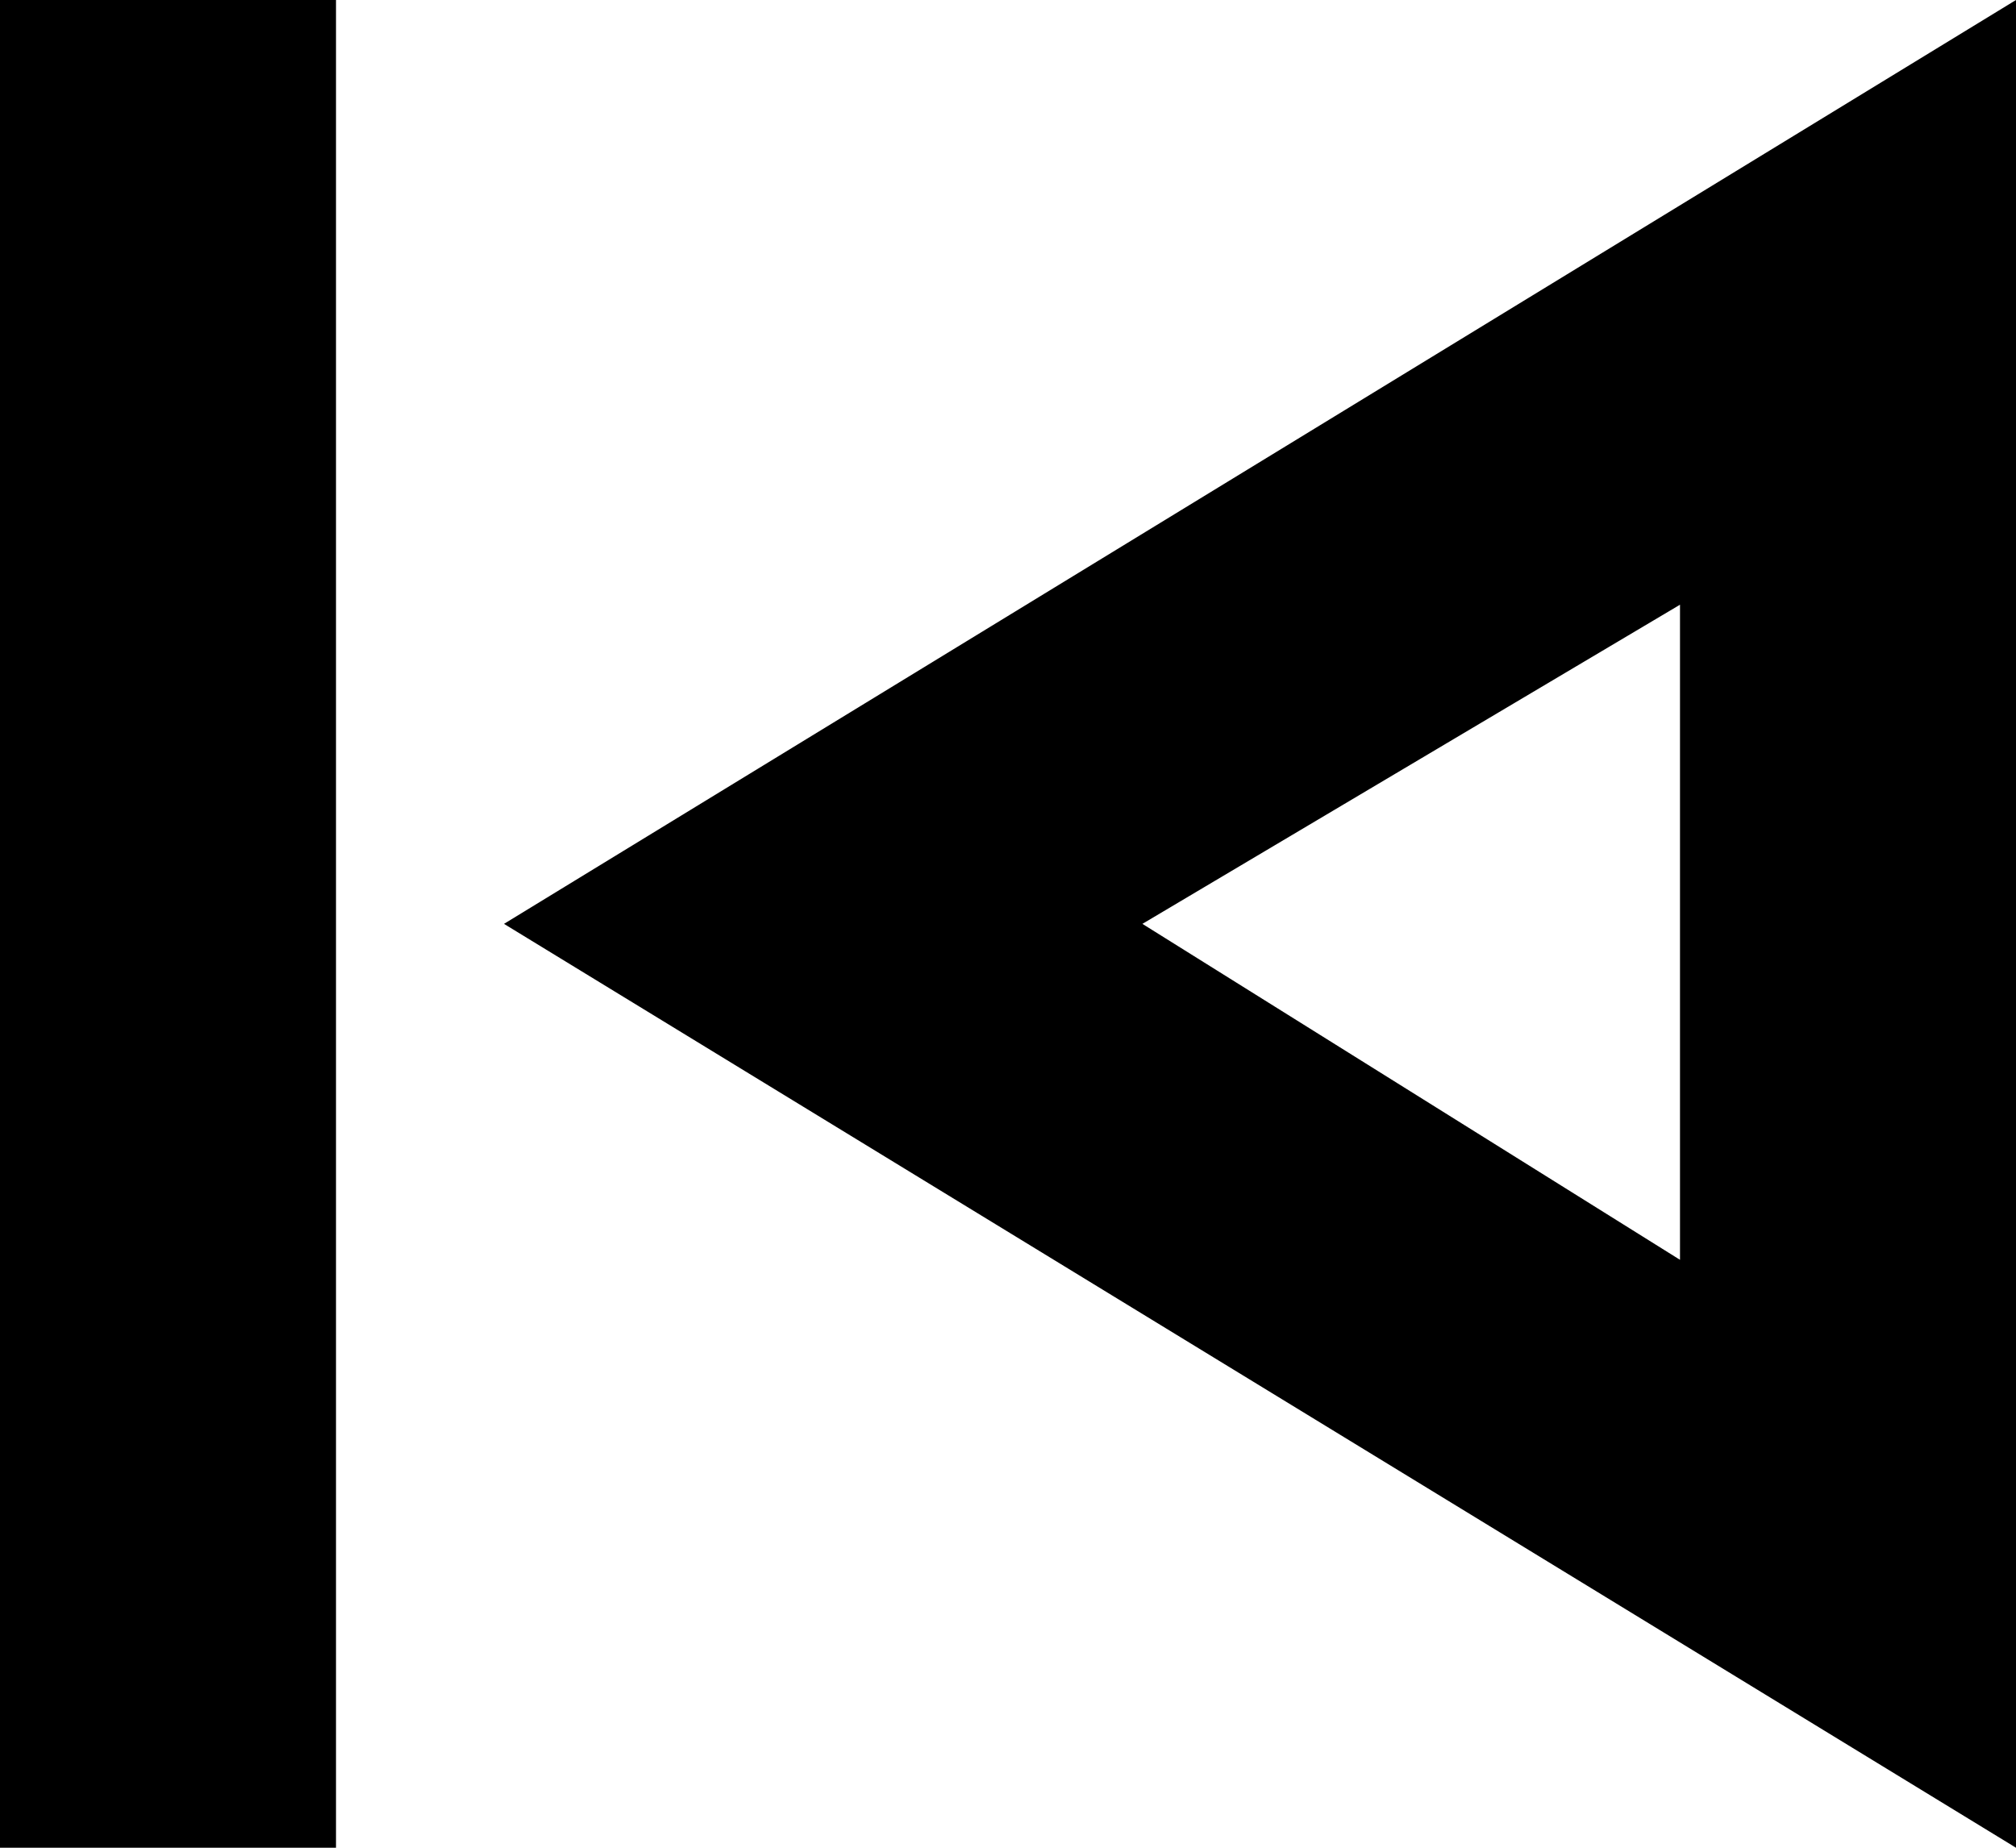 <?xml version="1.0" encoding="utf-8"?>
<!-- Generator: Adobe Illustrator 23.0.2, SVG Export Plug-In . SVG Version: 6.00 Build 0)  -->
<svg version="1.1" id="Layer_1" xmlns="http://www.w3.org/2000/svg" xmlns:xlink="http://www.w3.org/1999/xlink" x="0px" y="0px"
	 width="12px" height="11px" viewBox="0 0 12 11" style="enable-background:new 0 0 12 11;" xml:space="preserve">
<g>
	<path d="M10,3.6v3.9L6.8,5.5L10,3.6 M12,0L3,5.5l9,5.5V0L12,0z"/>
</g>
<rect y="0" width="2" height="11"/>
</svg>
